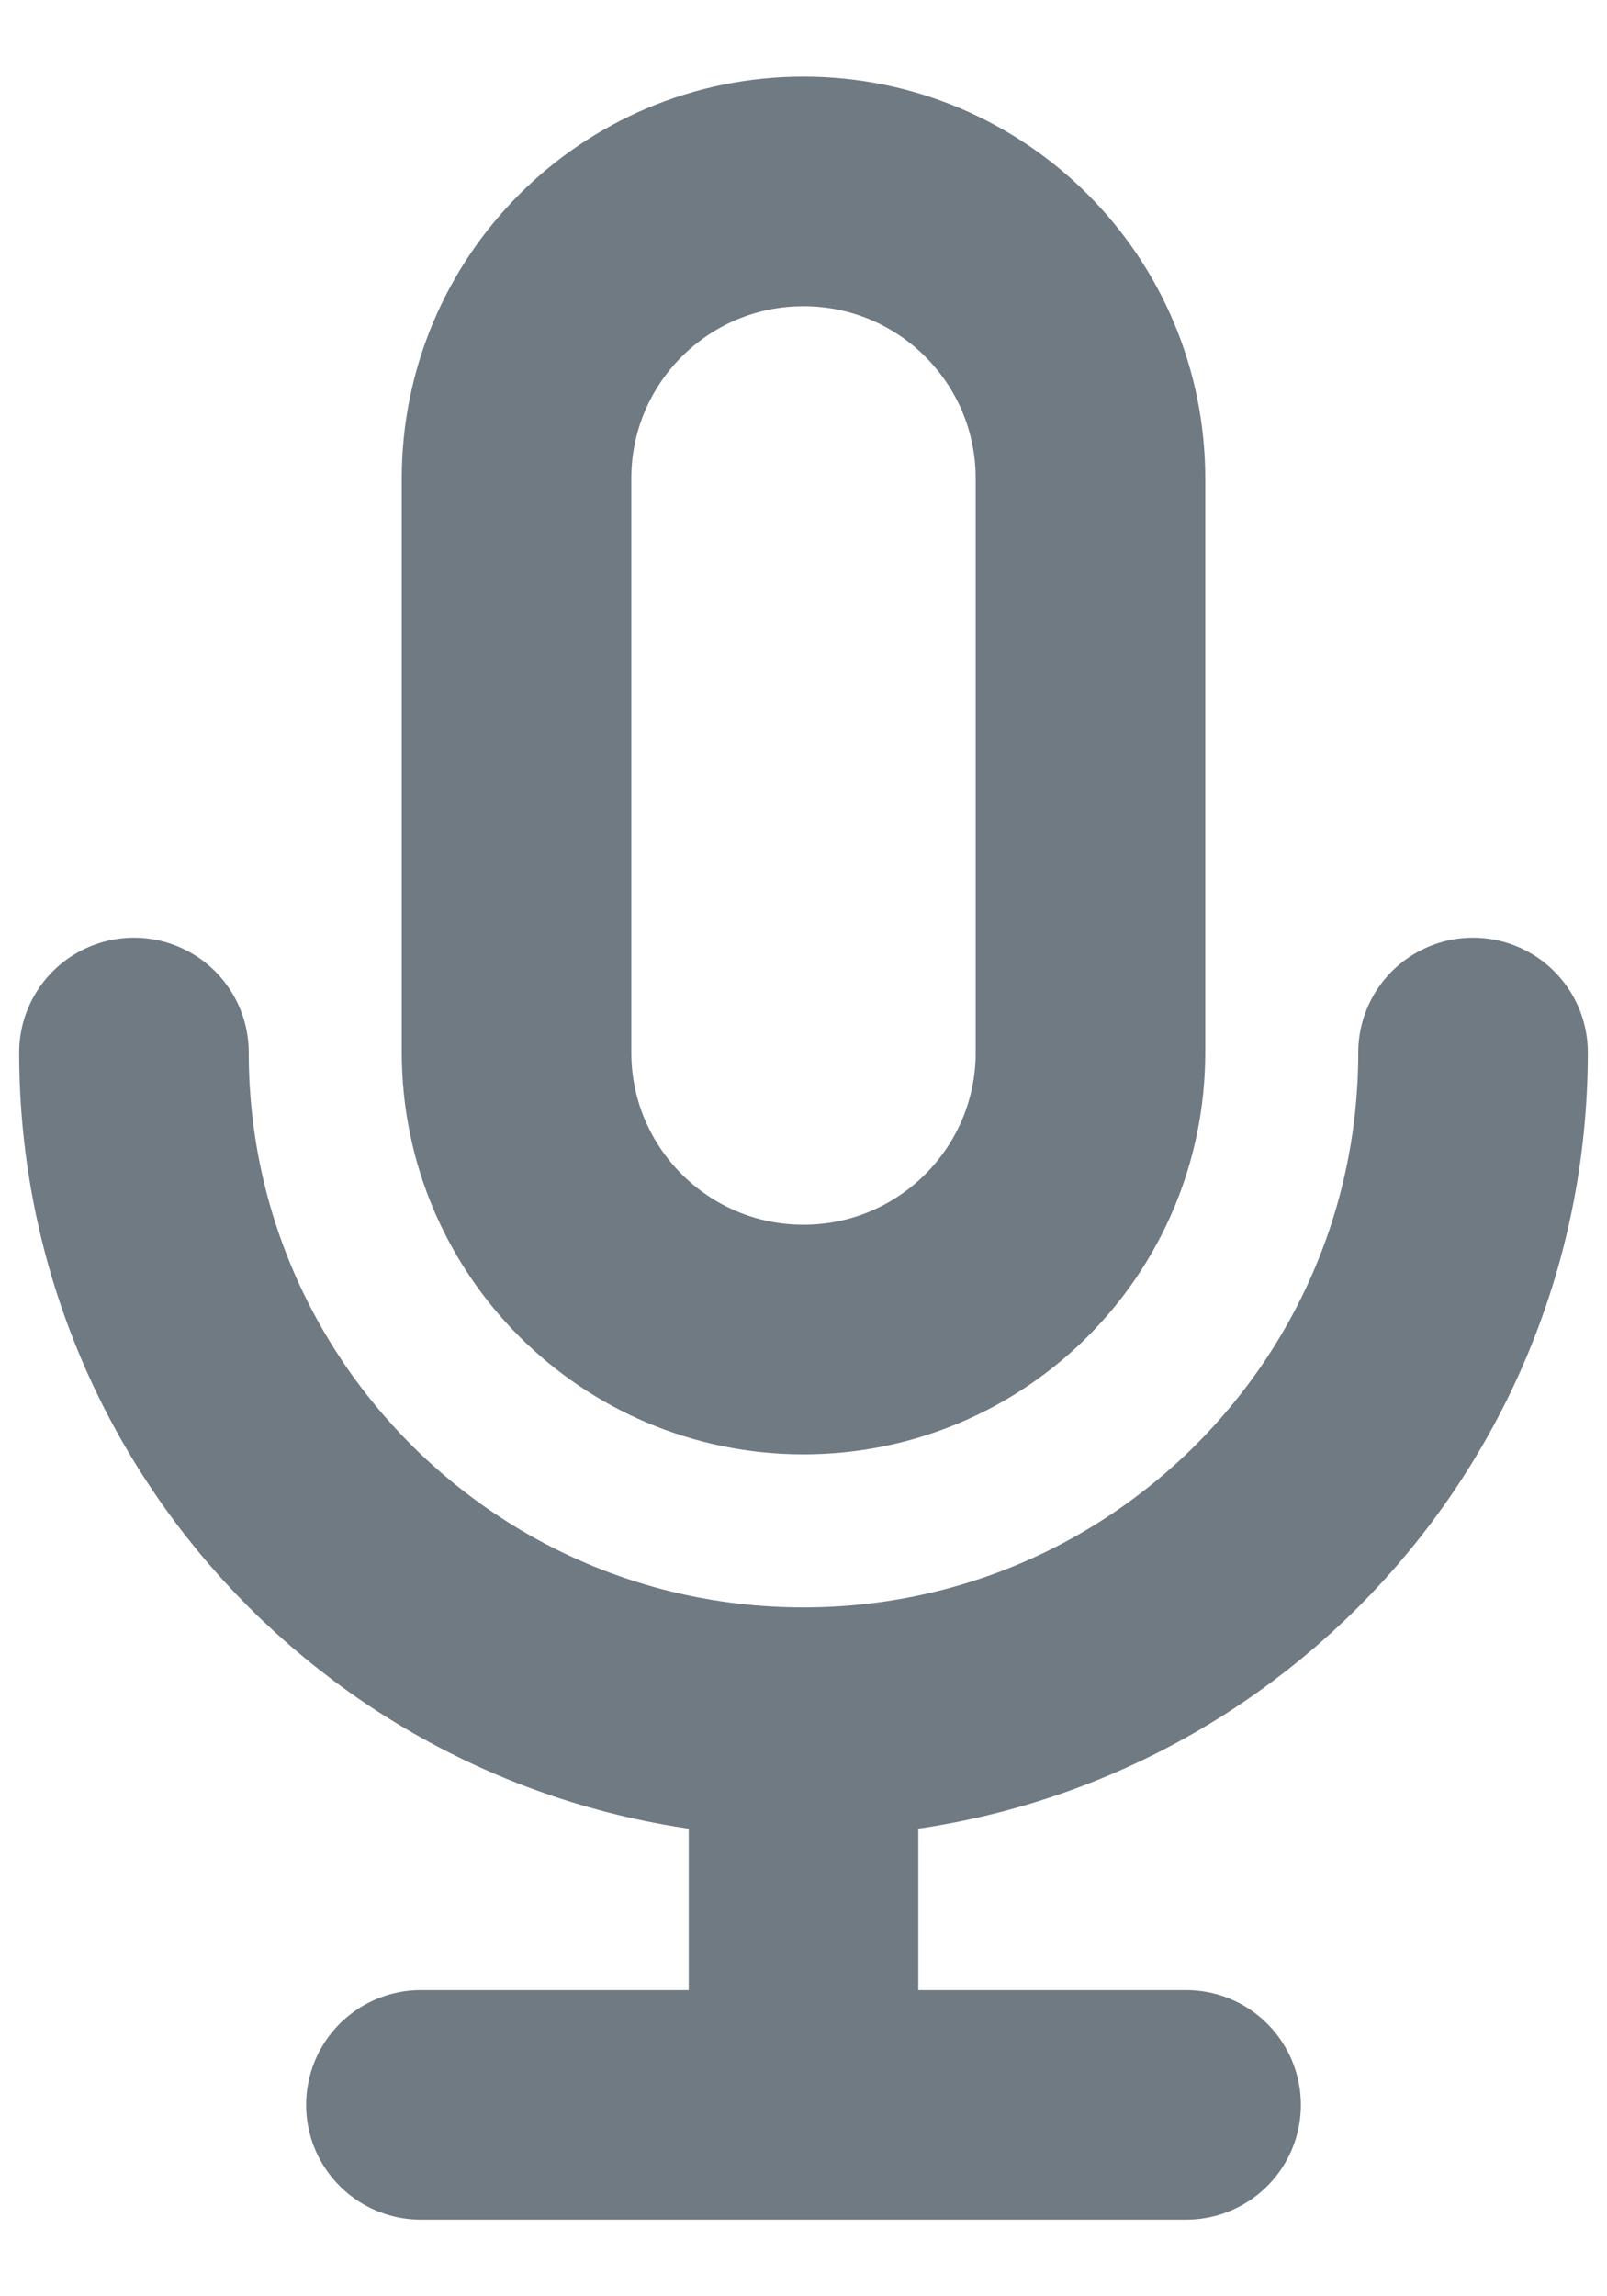 <svg width="14" height="20" viewBox="0 0 14 20" fill="none" xmlns="http://www.w3.org/2000/svg">
<path d="M12.833 9.167C12.833 12.388 10.222 15 7 15M7 15C3.778 15 1.167 12.388 1.167 9.167M7 15V18.333M7 18.333H3.667M7 18.333H10.333M7 11.667C5.619 11.667 4.5 10.547 4.5 9.167V4.167C4.5 2.786 5.619 1.667 7 1.667C8.381 1.667 9.5 2.786 9.5 4.167V9.167C9.5 10.547 8.381 11.667 7 11.667Z" stroke="#707A83" stroke-width="2" stroke-linecap="round" stroke-linejoin="round"/>
</svg>
